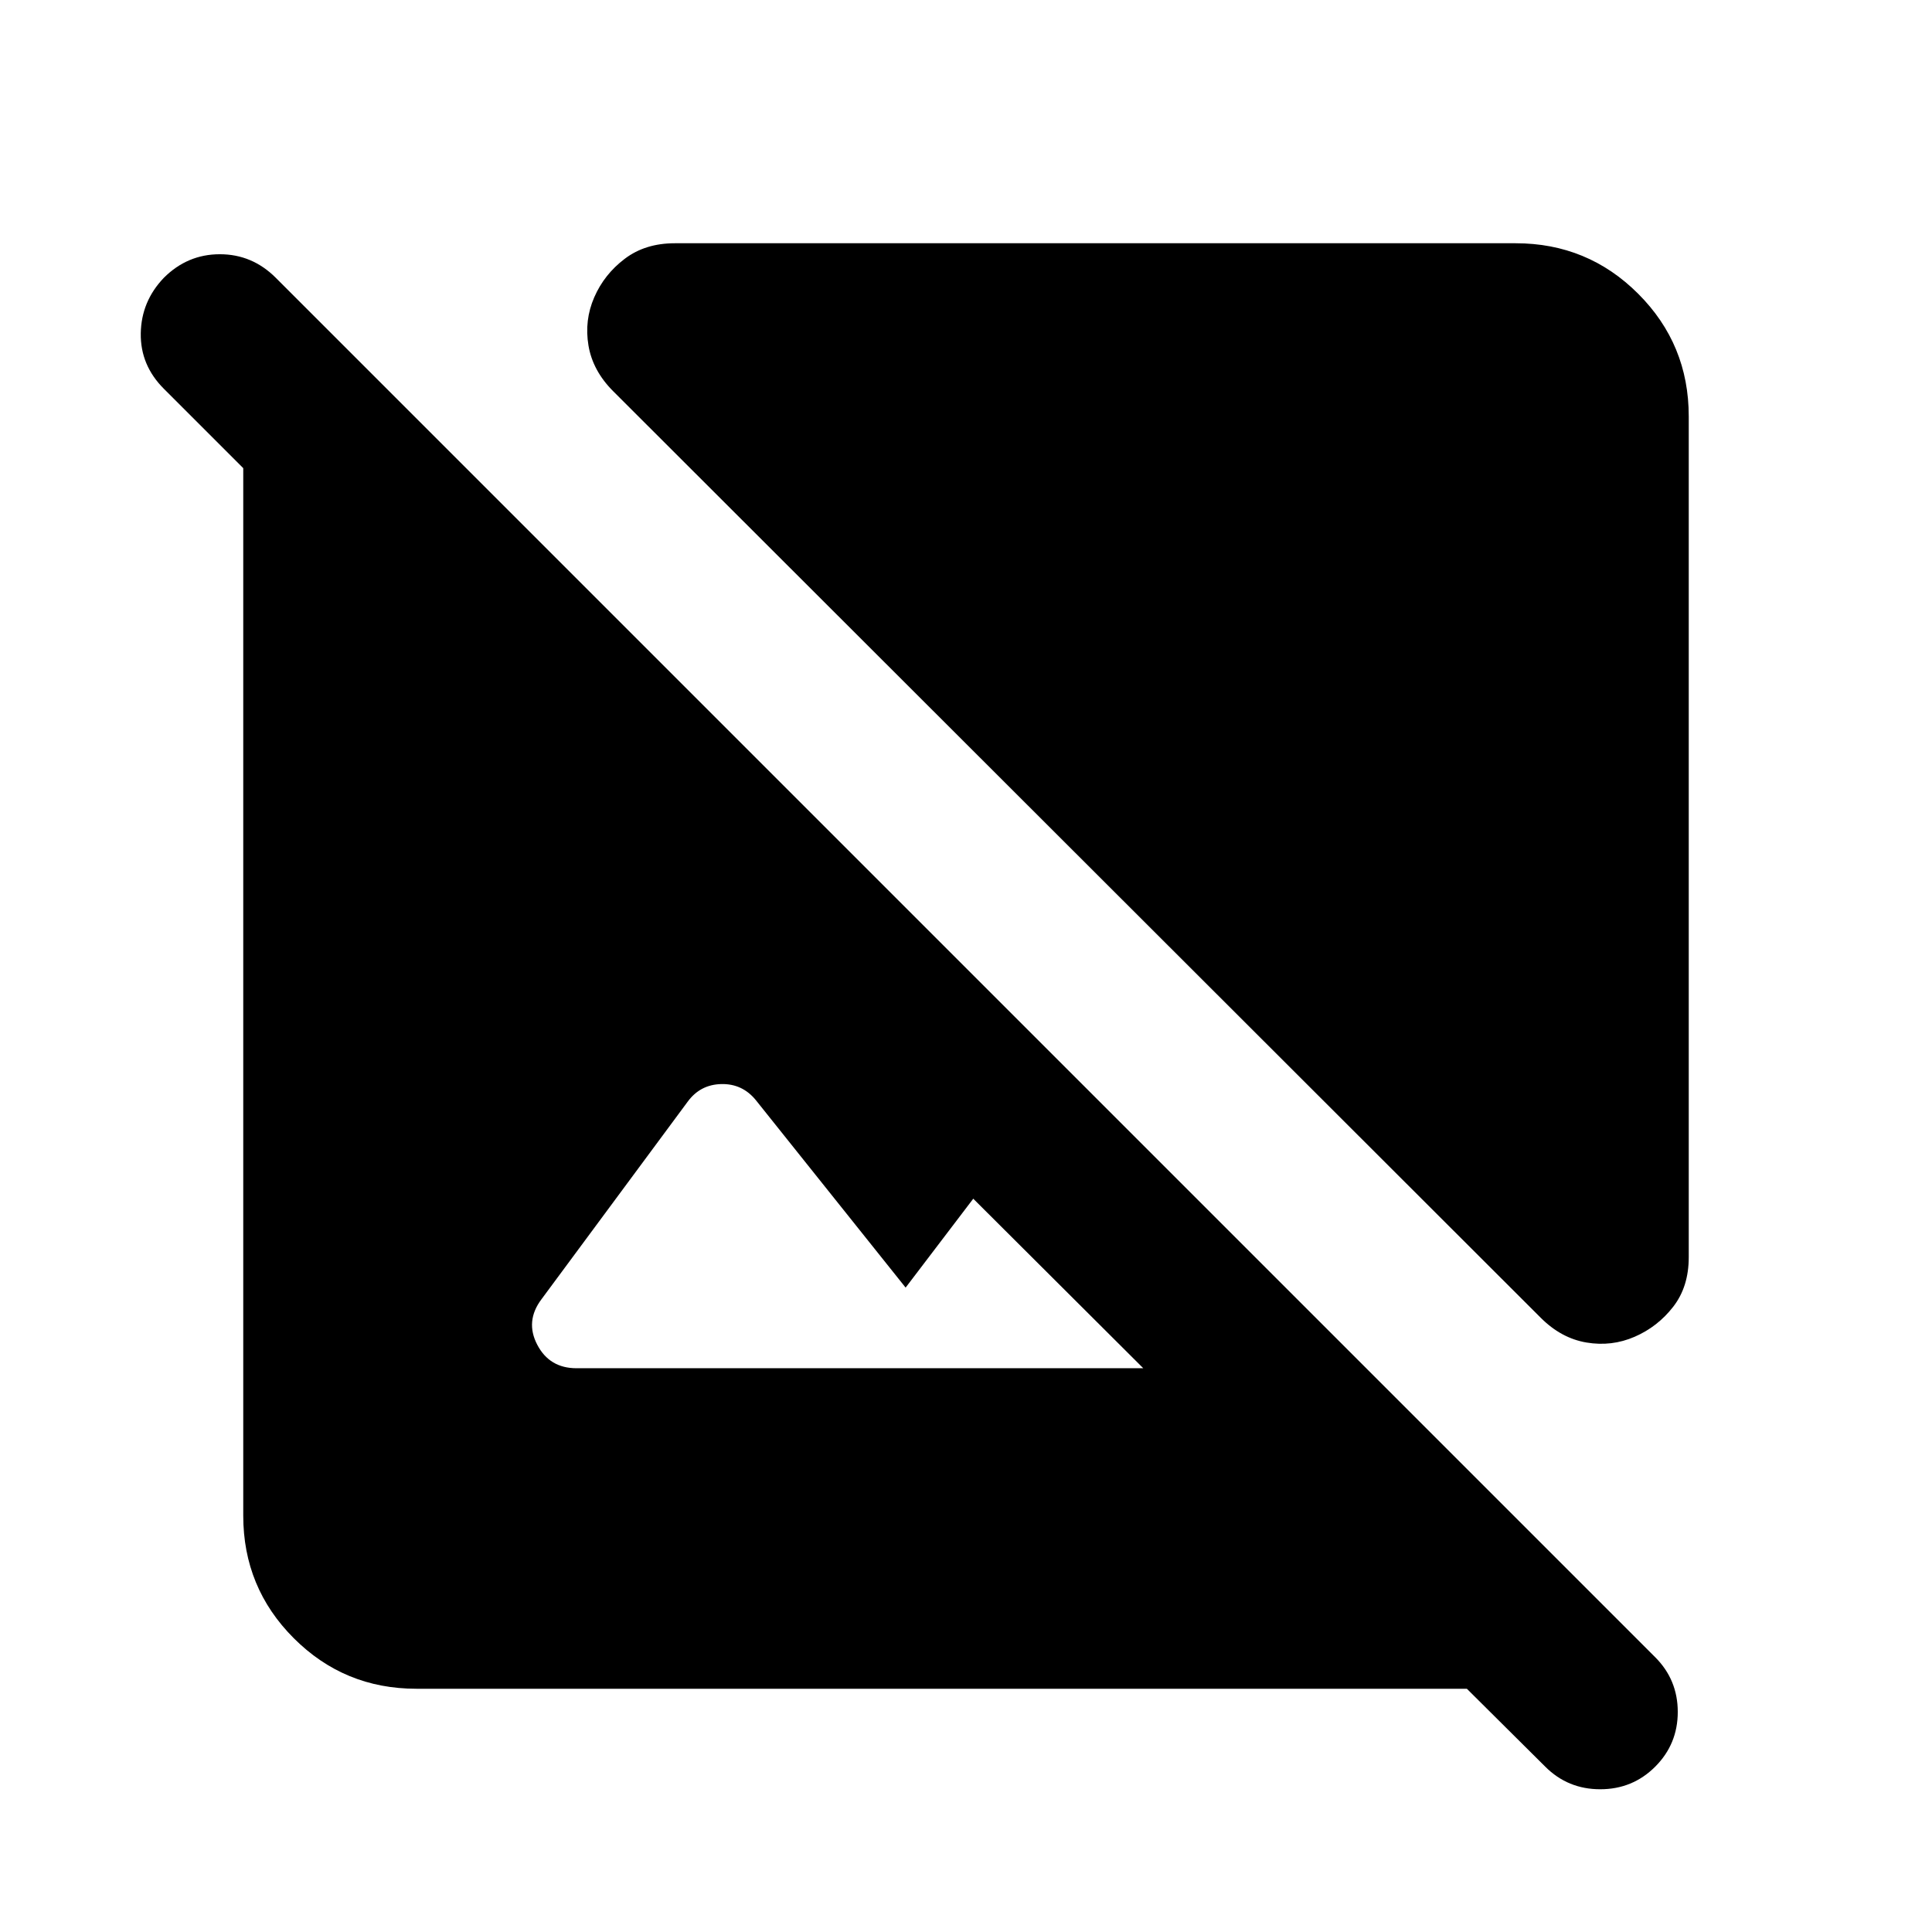 <svg xmlns="http://www.w3.org/2000/svg" height="24" viewBox="0 -960 960 960" width="24"><path d="M839.13-753.13v417.83q0 14.67-7.71 24.6-7.7 9.94-19.14 14.92-11.43 4.98-23.98 2.87-12.54-2.11-22.73-12.31L304.72-765.57q-10.2-10.19-12.31-22.73-2.11-12.55 2.87-23.98 4.98-11.44 15.17-19.14 10.18-7.71 24.85-7.71h417.83q35.78 0 60.89 25.11t25.11 60.89ZM206.87-120.87q-35.78 0-60.89-25.11t-25.11-60.89v-520.5l-39.46-39.46q-11.71-11.71-11.46-27.56.25-15.85 11.46-27.57 11.72-11.71 27.82-11.71t27.81 11.71l685.42 685.42q11.21 11.21 11.21 27.19t-11.21 27.2q-11.22 11.22-27.32 11.22t-27.31-11.22l-38.96-38.72h-522Zm361.22-159.26-84.48-84.24L450-320.2l-74.43-93.15q-6.7-8.22-17.16-7.98-10.45.24-16.67 8.7l-72.67 98.2q-8.22 10.93-2.12 22.61 6.09 11.69 19.51 11.69h281.63Z"/></svg>